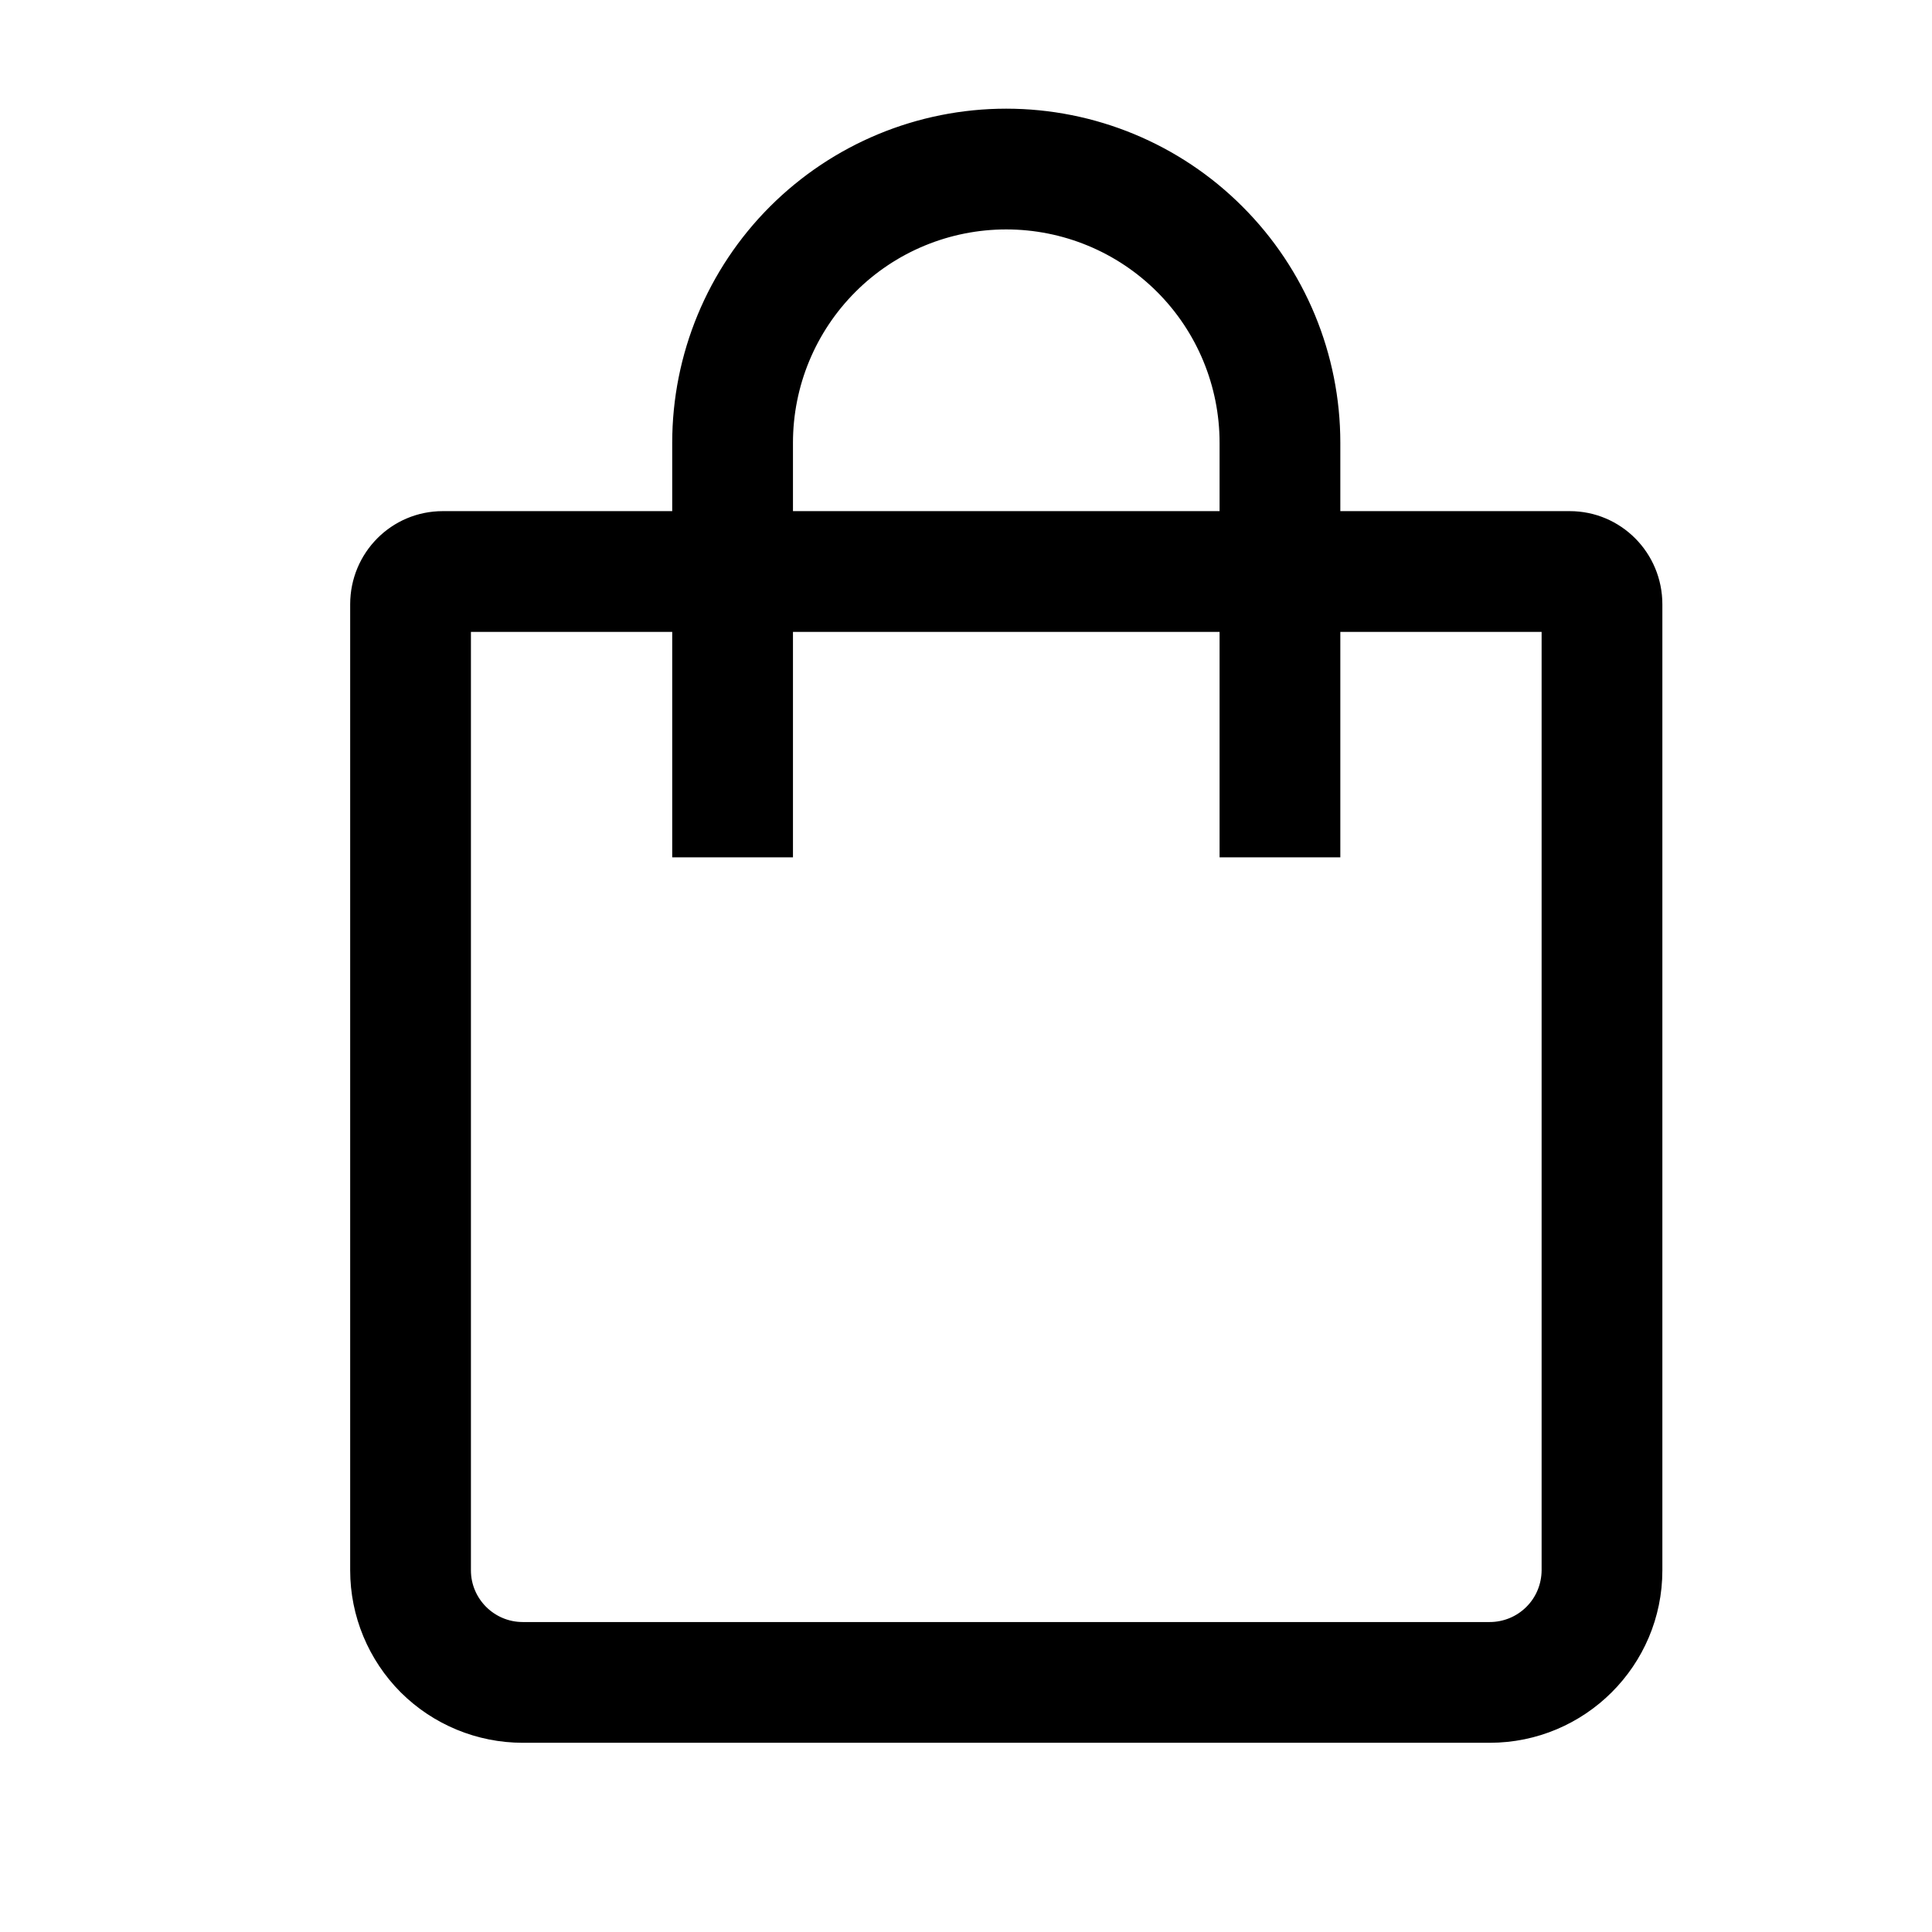 <svg width="16" height="16" viewBox="0 0 16 16" fill="currentColor" xmlns="http://www.w3.org/2000/svg">
<g id="state=outline">
<path id="Vector" d="M2.95 13.005L2.95 13.005C2.95 13.371 3.096 13.721 3.354 13.98C3.613 14.238 3.964 14.383 4.329 14.383H12.337C13.098 14.383 13.717 13.766 13.717 13.005V5.005C13.717 4.605 13.396 4.283 13 4.283H11.05V3.667C11.05 2.946 10.764 2.255 10.254 1.746C9.745 1.236 9.054 0.95 8.333 0.95C7.613 0.95 6.922 1.236 6.412 1.746C5.903 2.255 5.617 2.946 5.617 3.667V4.283H3.667C3.269 4.283 2.95 4.606 2.95 5.005L2.95 13.005ZM11 7.05H11.05V7V5.183H12.817V13.005C12.816 13.132 12.766 13.254 12.676 13.343C12.586 13.433 12.464 13.483 12.337 13.483H4.329C4.065 13.483 3.85 13.268 3.85 13.005V5.183H5.617V7V7.05H5.667H6.467H6.517V7V5.183H10.15V7V7.05H10.2H11ZM10.15 3.667V4.283H6.517V3.667C6.517 3.185 6.708 2.723 7.049 2.382C7.389 2.041 7.852 1.85 8.333 1.85C8.815 1.85 9.277 2.041 9.618 2.382C9.959 2.723 10.15 3.185 10.15 3.667Z" fill="black" stroke="black" stroke-width="0.1"/>
</g>
</svg>
